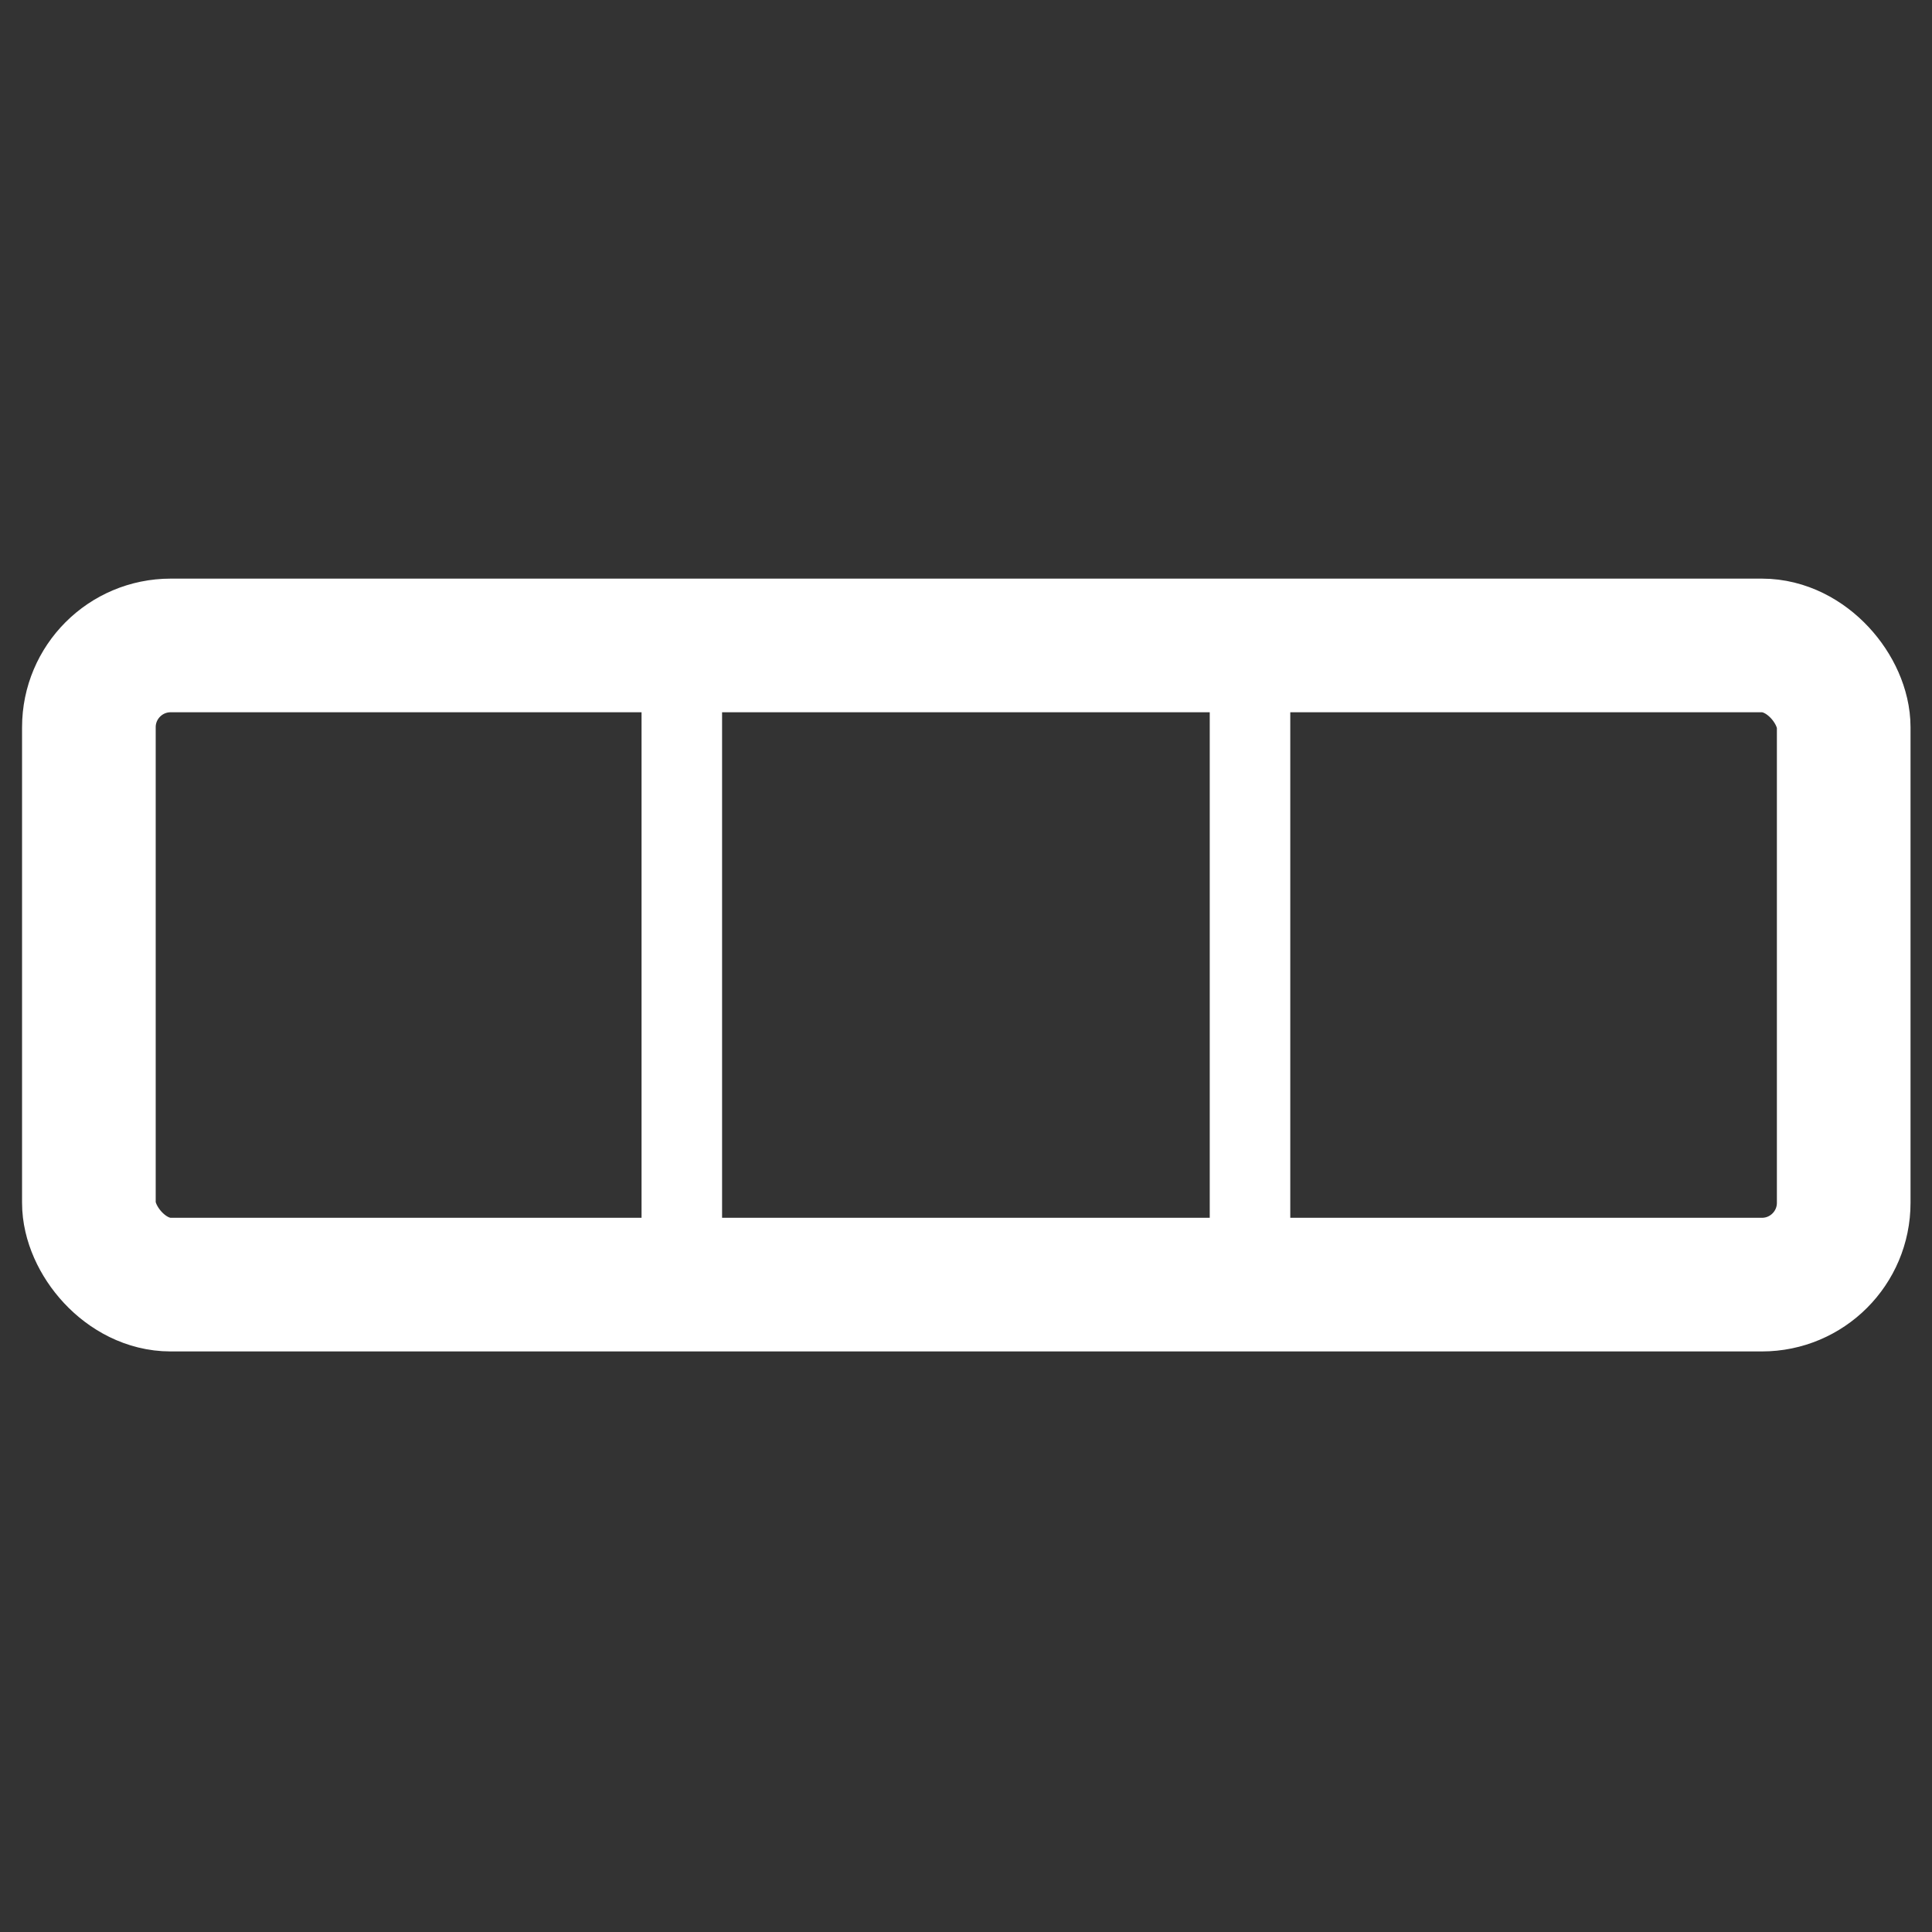 <?xml version="1.0" encoding="UTF-8" standalone="no"?>
<svg
   width="1181"
   height="1181"
   viewBox="0 0 1181 1181"
   version="1.1"
   id="svg2547"
   sodipodi:docname="list.svg"
   inkscape:version="1.2.1 (9c6d41e410, 2022-07-14)"
   xmlns:inkscape="http://www.inkscape.org/namespaces/inkscape"
   xmlns:sodipodi="http://sodipodi.sourceforge.net/DTD/sodipodi-0.dtd"
   xmlns="http://www.w3.org/2000/svg"
   xmlns:svg="http://www.w3.org/2000/svg">
  <rect x="0" y="0" width="1181" height="1181" fill="#333333" stroke="none"/>
  <sodipodi:namedview
     id="namedview2549"
     pagecolor="#ffffff"
     bordercolor="#000000"
     borderopacity="0.25"
     inkscape:showpageshadow="2"
     inkscape:pageopacity="0.0"
     inkscape:pagecheckerboard="true"
     inkscape:deskcolor="#d1d1d1"
     showgrid="false"
     inkscape:zoom="1.1902864"
     inkscape:cx="593.97468"
     inkscape:cy="614.97803"
     inkscape:window-width="3840"
     inkscape:window-height="2054"
     inkscape:window-x="1909"
     inkscape:window-y="-11"
     inkscape:window-maximized="1"
     inkscape:current-layer="svg2547" />
  <defs
     id="defs2542">
    <style
       id="style2540">
      .cls-1 {
        fill: none;
        stroke: #fff;
        stroke-width: 80px;
        fill-rule: evenodd;
      }
    </style>
  </defs>
  <rect
     style="fill:none;stroke:#ffffff;stroke-width:81.692;stroke-dasharray:none"
     id="rect2551"
     width="1072.697"
     height="390.711"
     x="54.33"
     y="394.551"
     rx="50"
     inkscape:label="rect2551" />
  <rect
     style="fill:none;stroke:#ffffff;stroke-width:49.227;stroke-dasharray:none;stroke-opacity:1"
     id="rect347"
     width="347.326"
     height="391.279"
     x="416.782"
     y="396.318" />
</svg>
